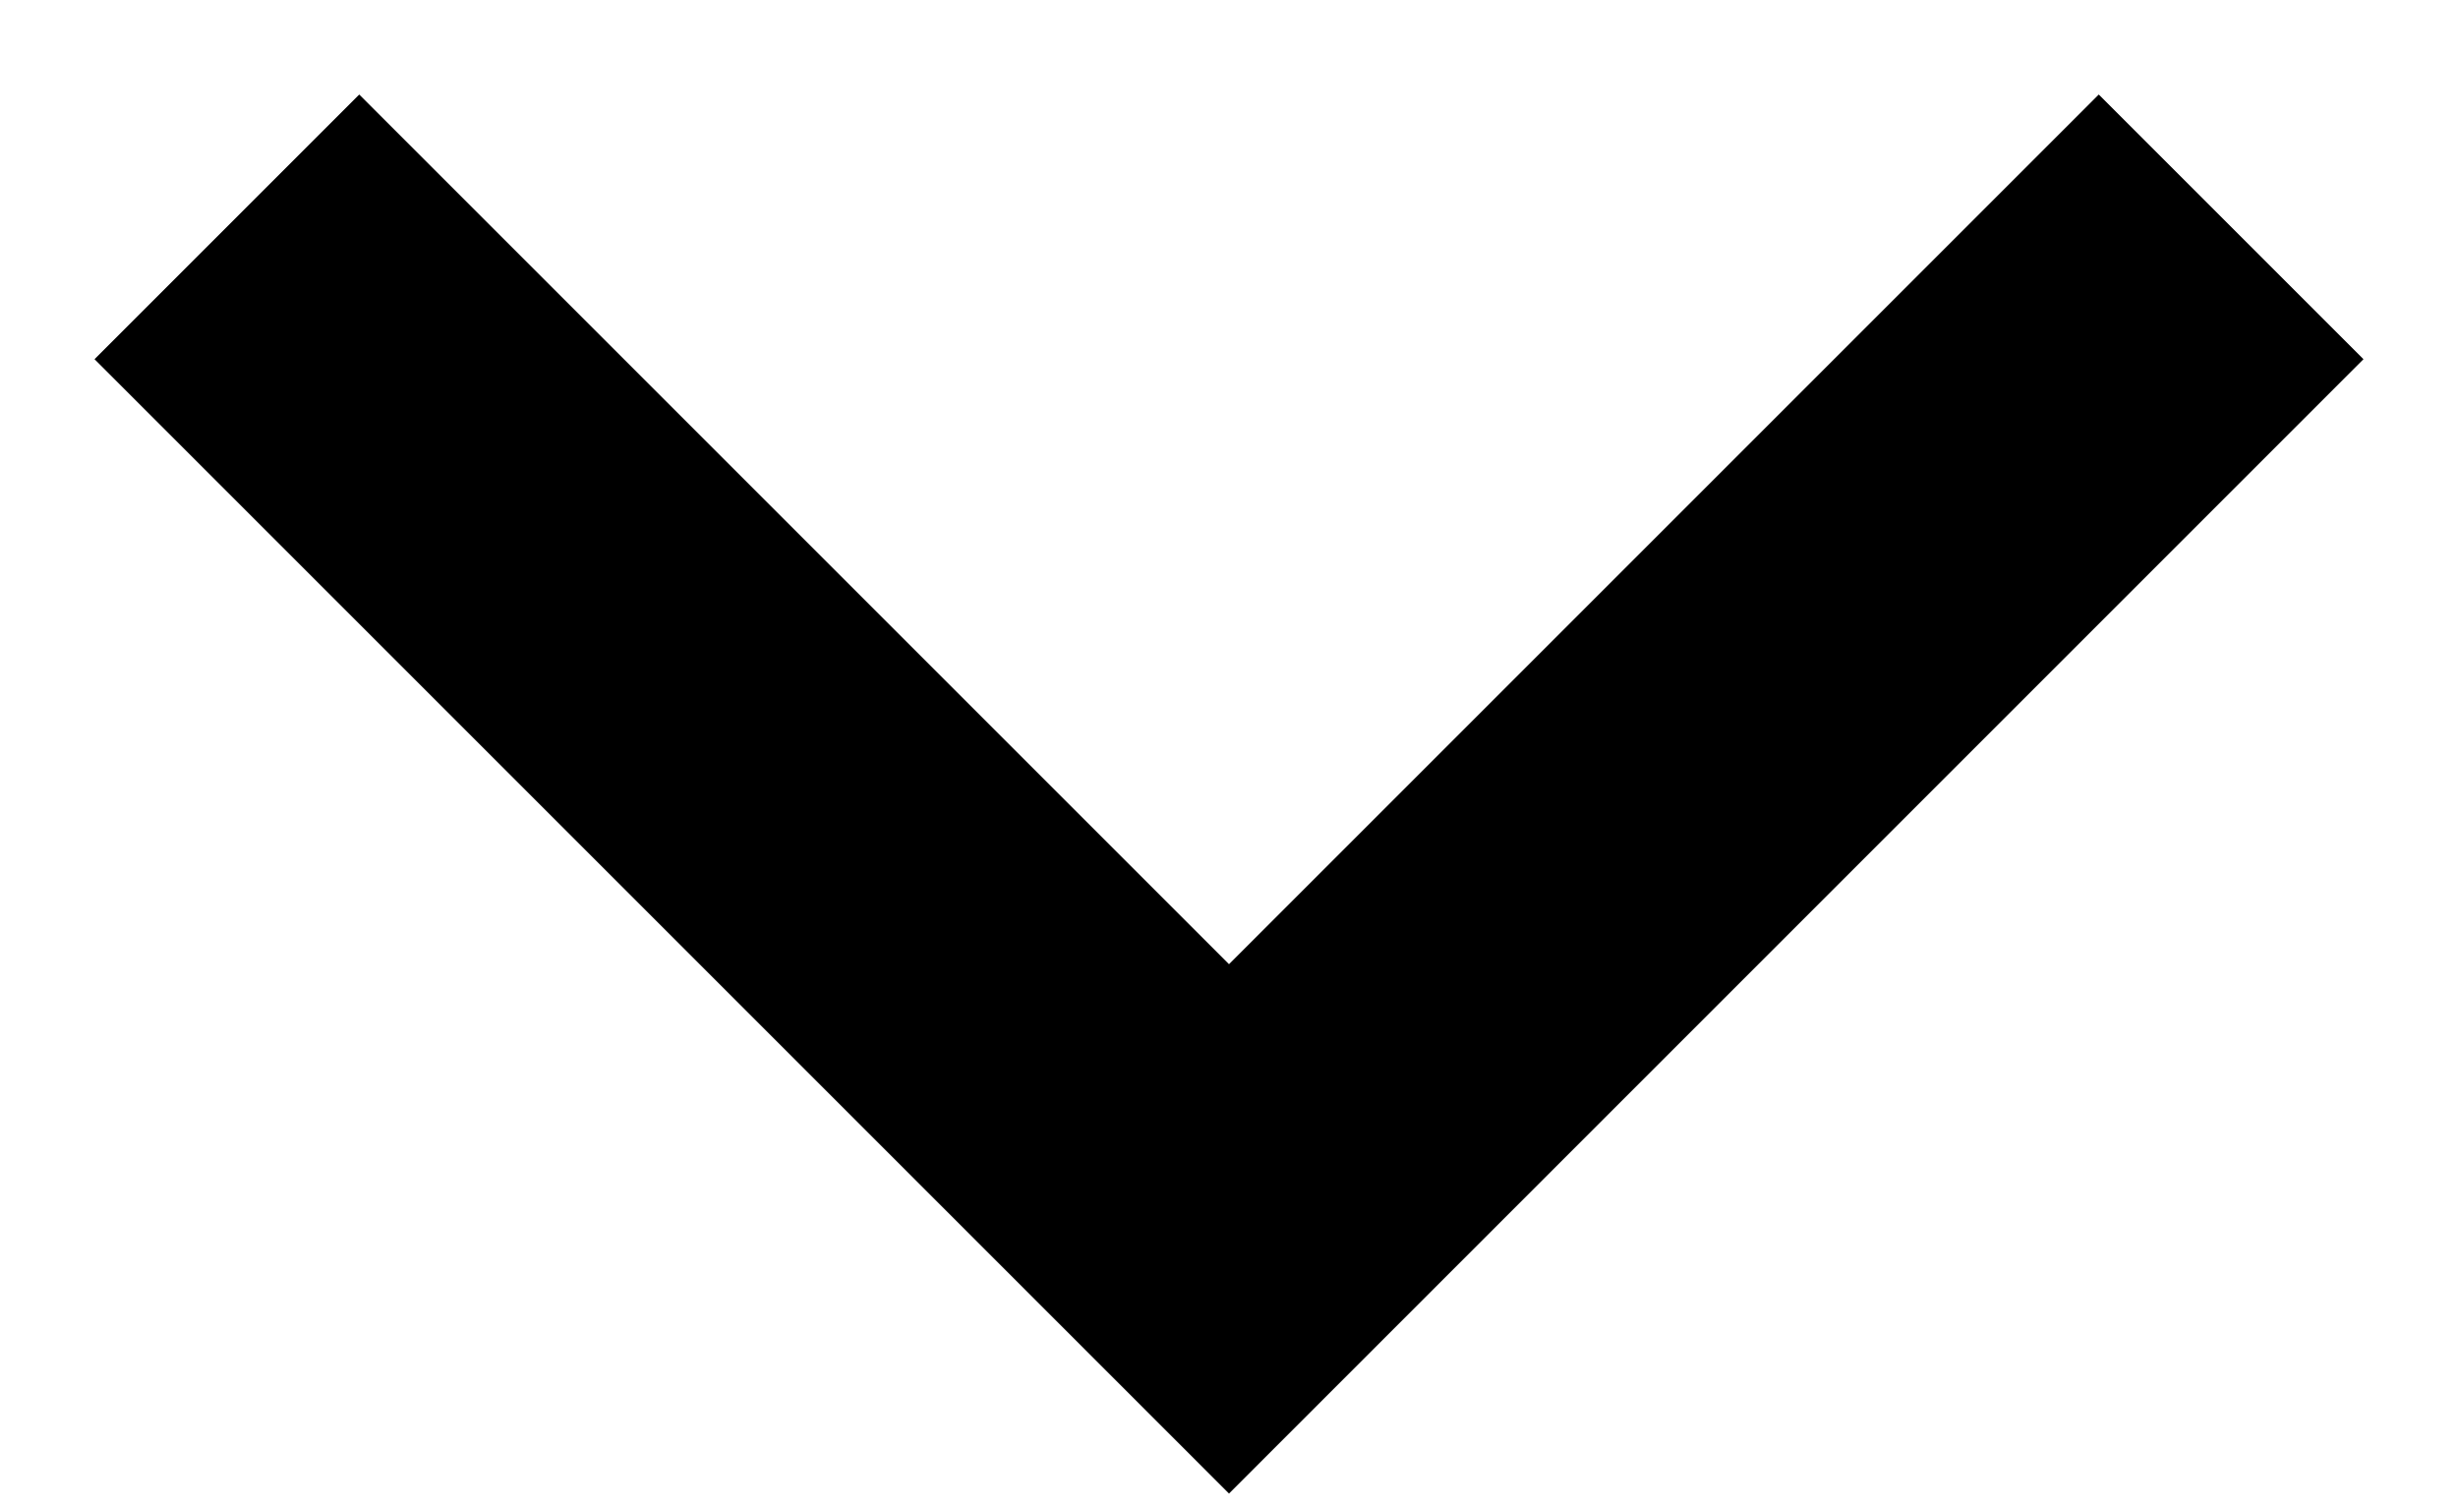 <svg xmlns="http://www.w3.org/2000/svg" width="13" height="8" viewBox="0 0 13 8"><polygon fill-rule="evenodd" points="2.8 -.4 4.2 -1.8 10.2 4.2 4.2 10.2 2.8 8.8 7.4 4.2" transform="rotate(90 6.5 4.2)"/></svg>